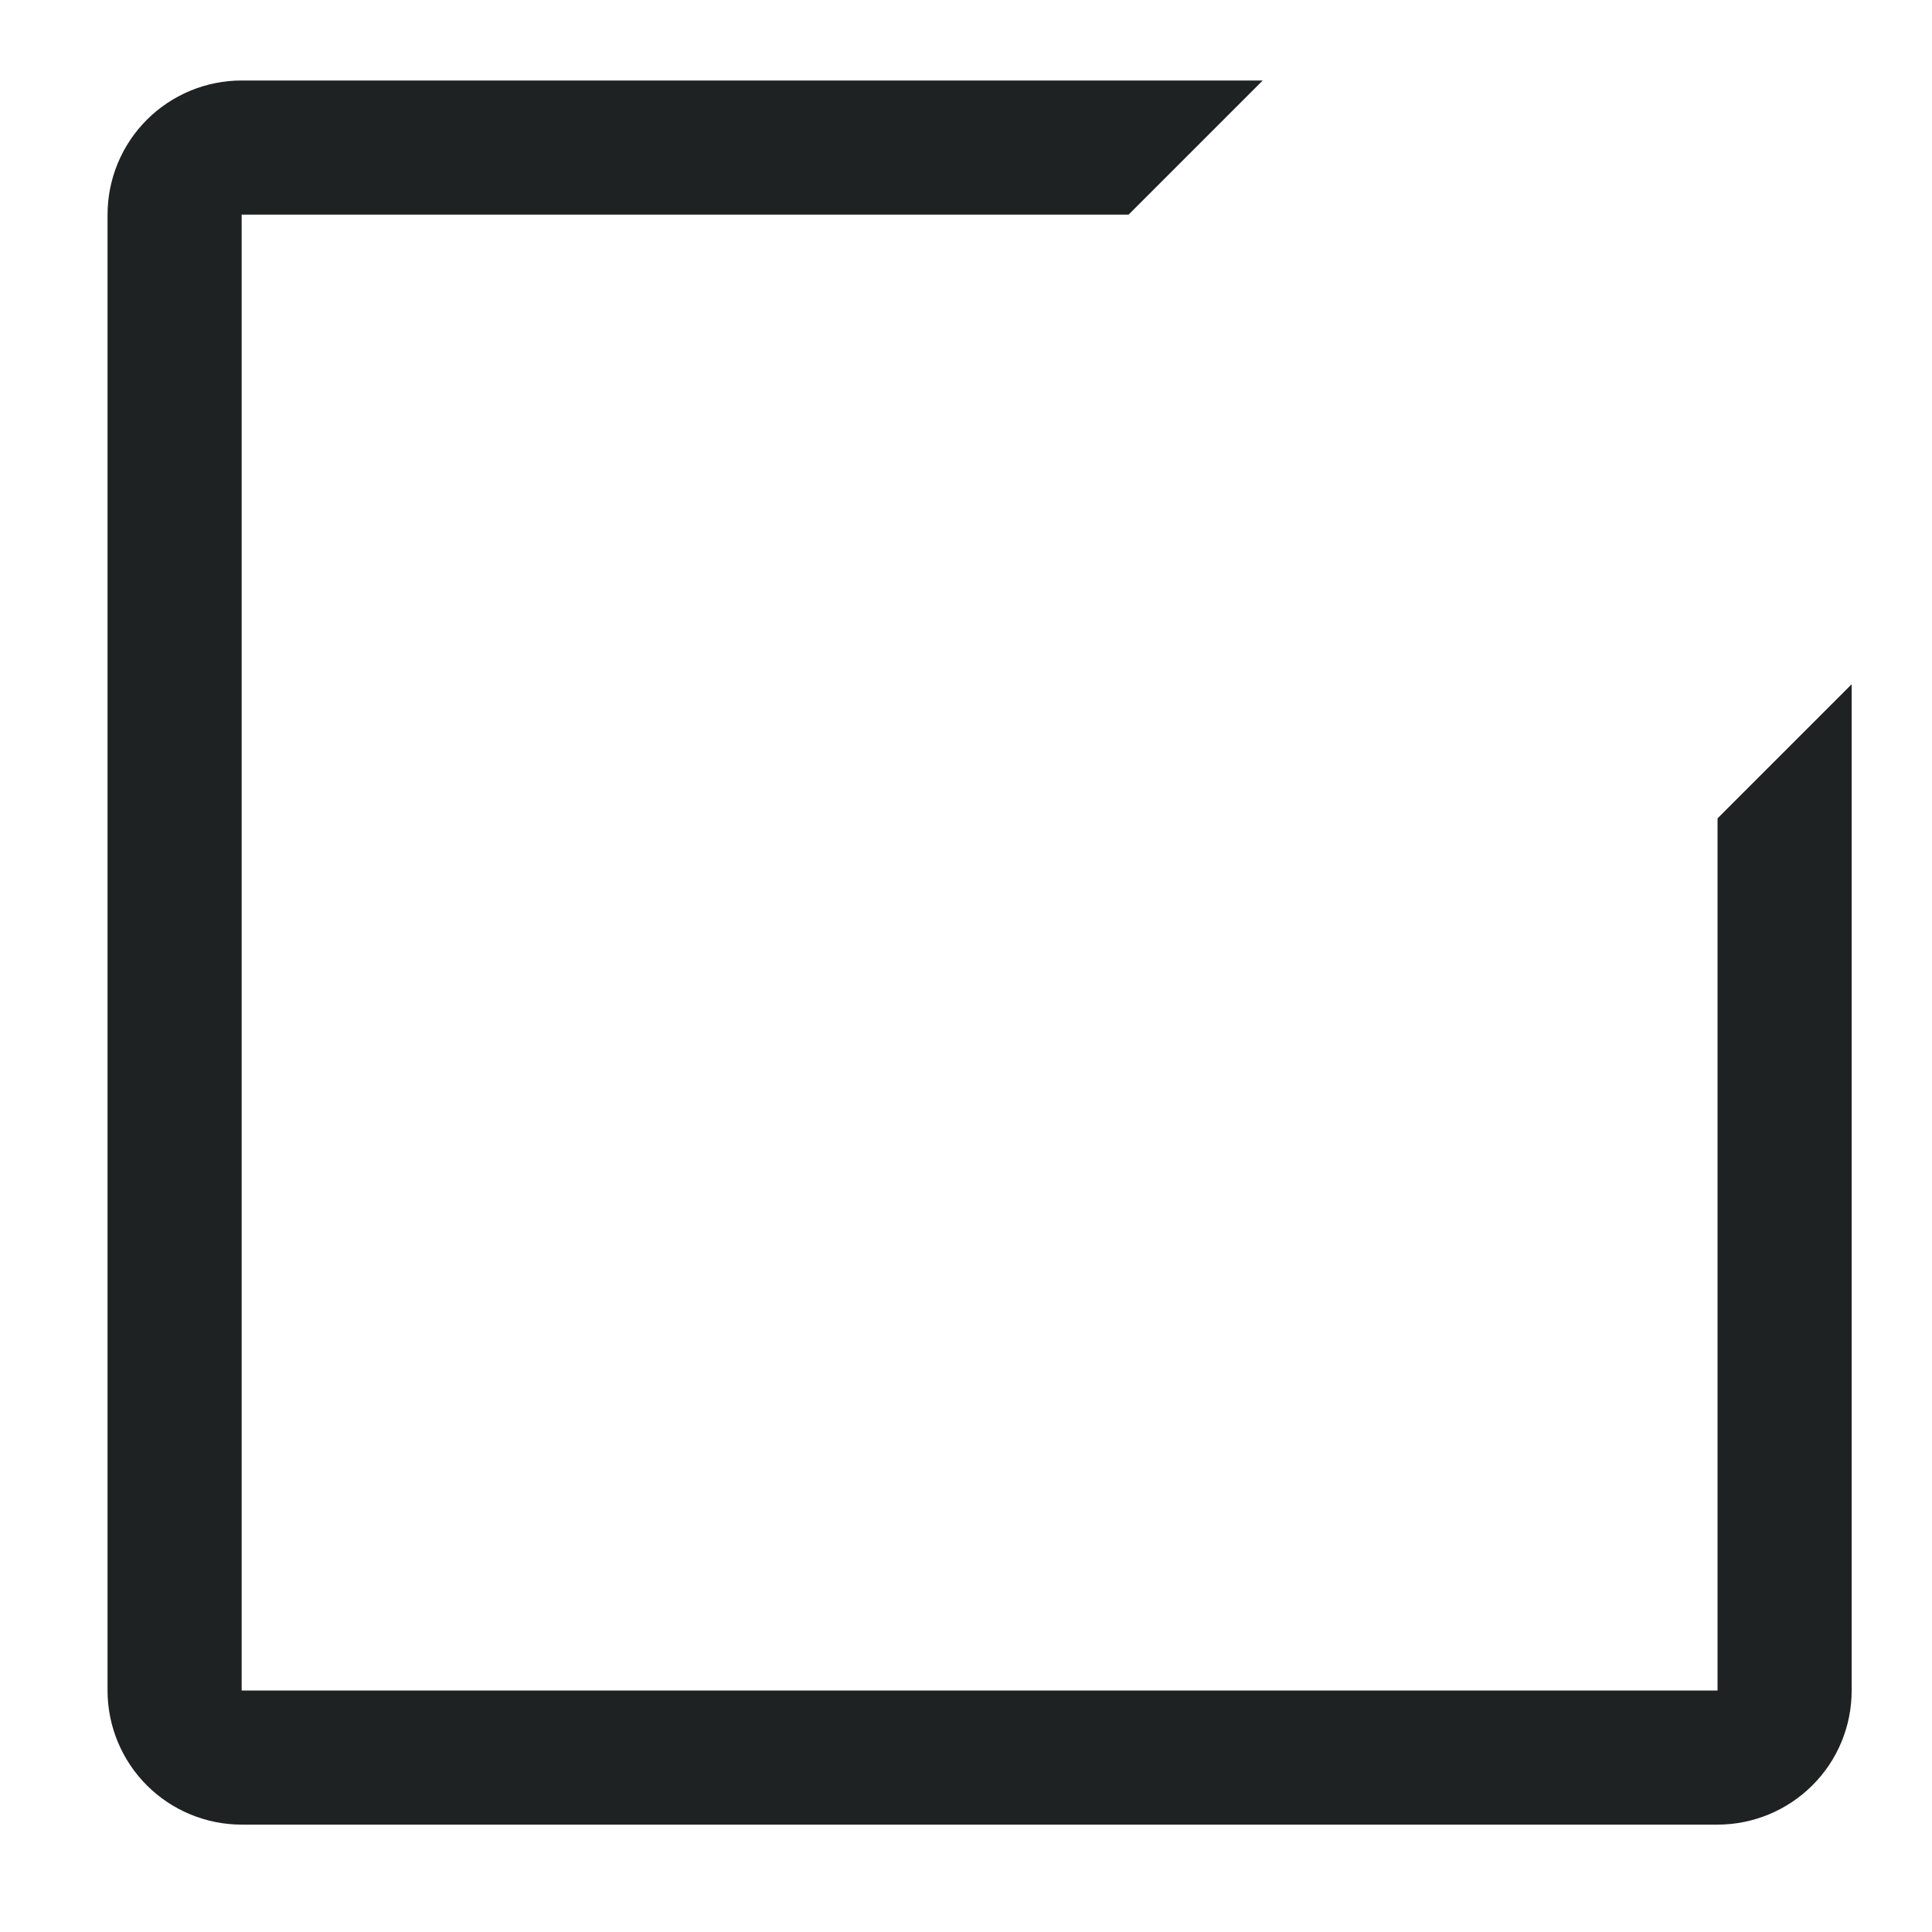 <svg width="12" height="12" viewBox="0 0 12 12" fill="none" xmlns="http://www.w3.org/2000/svg">
<path d="M10.668 10.5H1.501V1.333H7.01L7.843 0.5H1.501C1.28 0.5 1.068 0.588 0.912 0.744C0.756 0.9 0.668 1.112 0.668 1.333V10.5C0.668 10.721 0.756 10.933 0.912 11.089C1.068 11.245 1.28 11.333 1.501 11.333H10.668C10.889 11.333 11.101 11.245 11.257 11.089C11.414 10.933 11.501 10.721 11.501 10.5V4.25L10.668 5.083V10.5Z" fill="#1E2222"/>
</svg>

